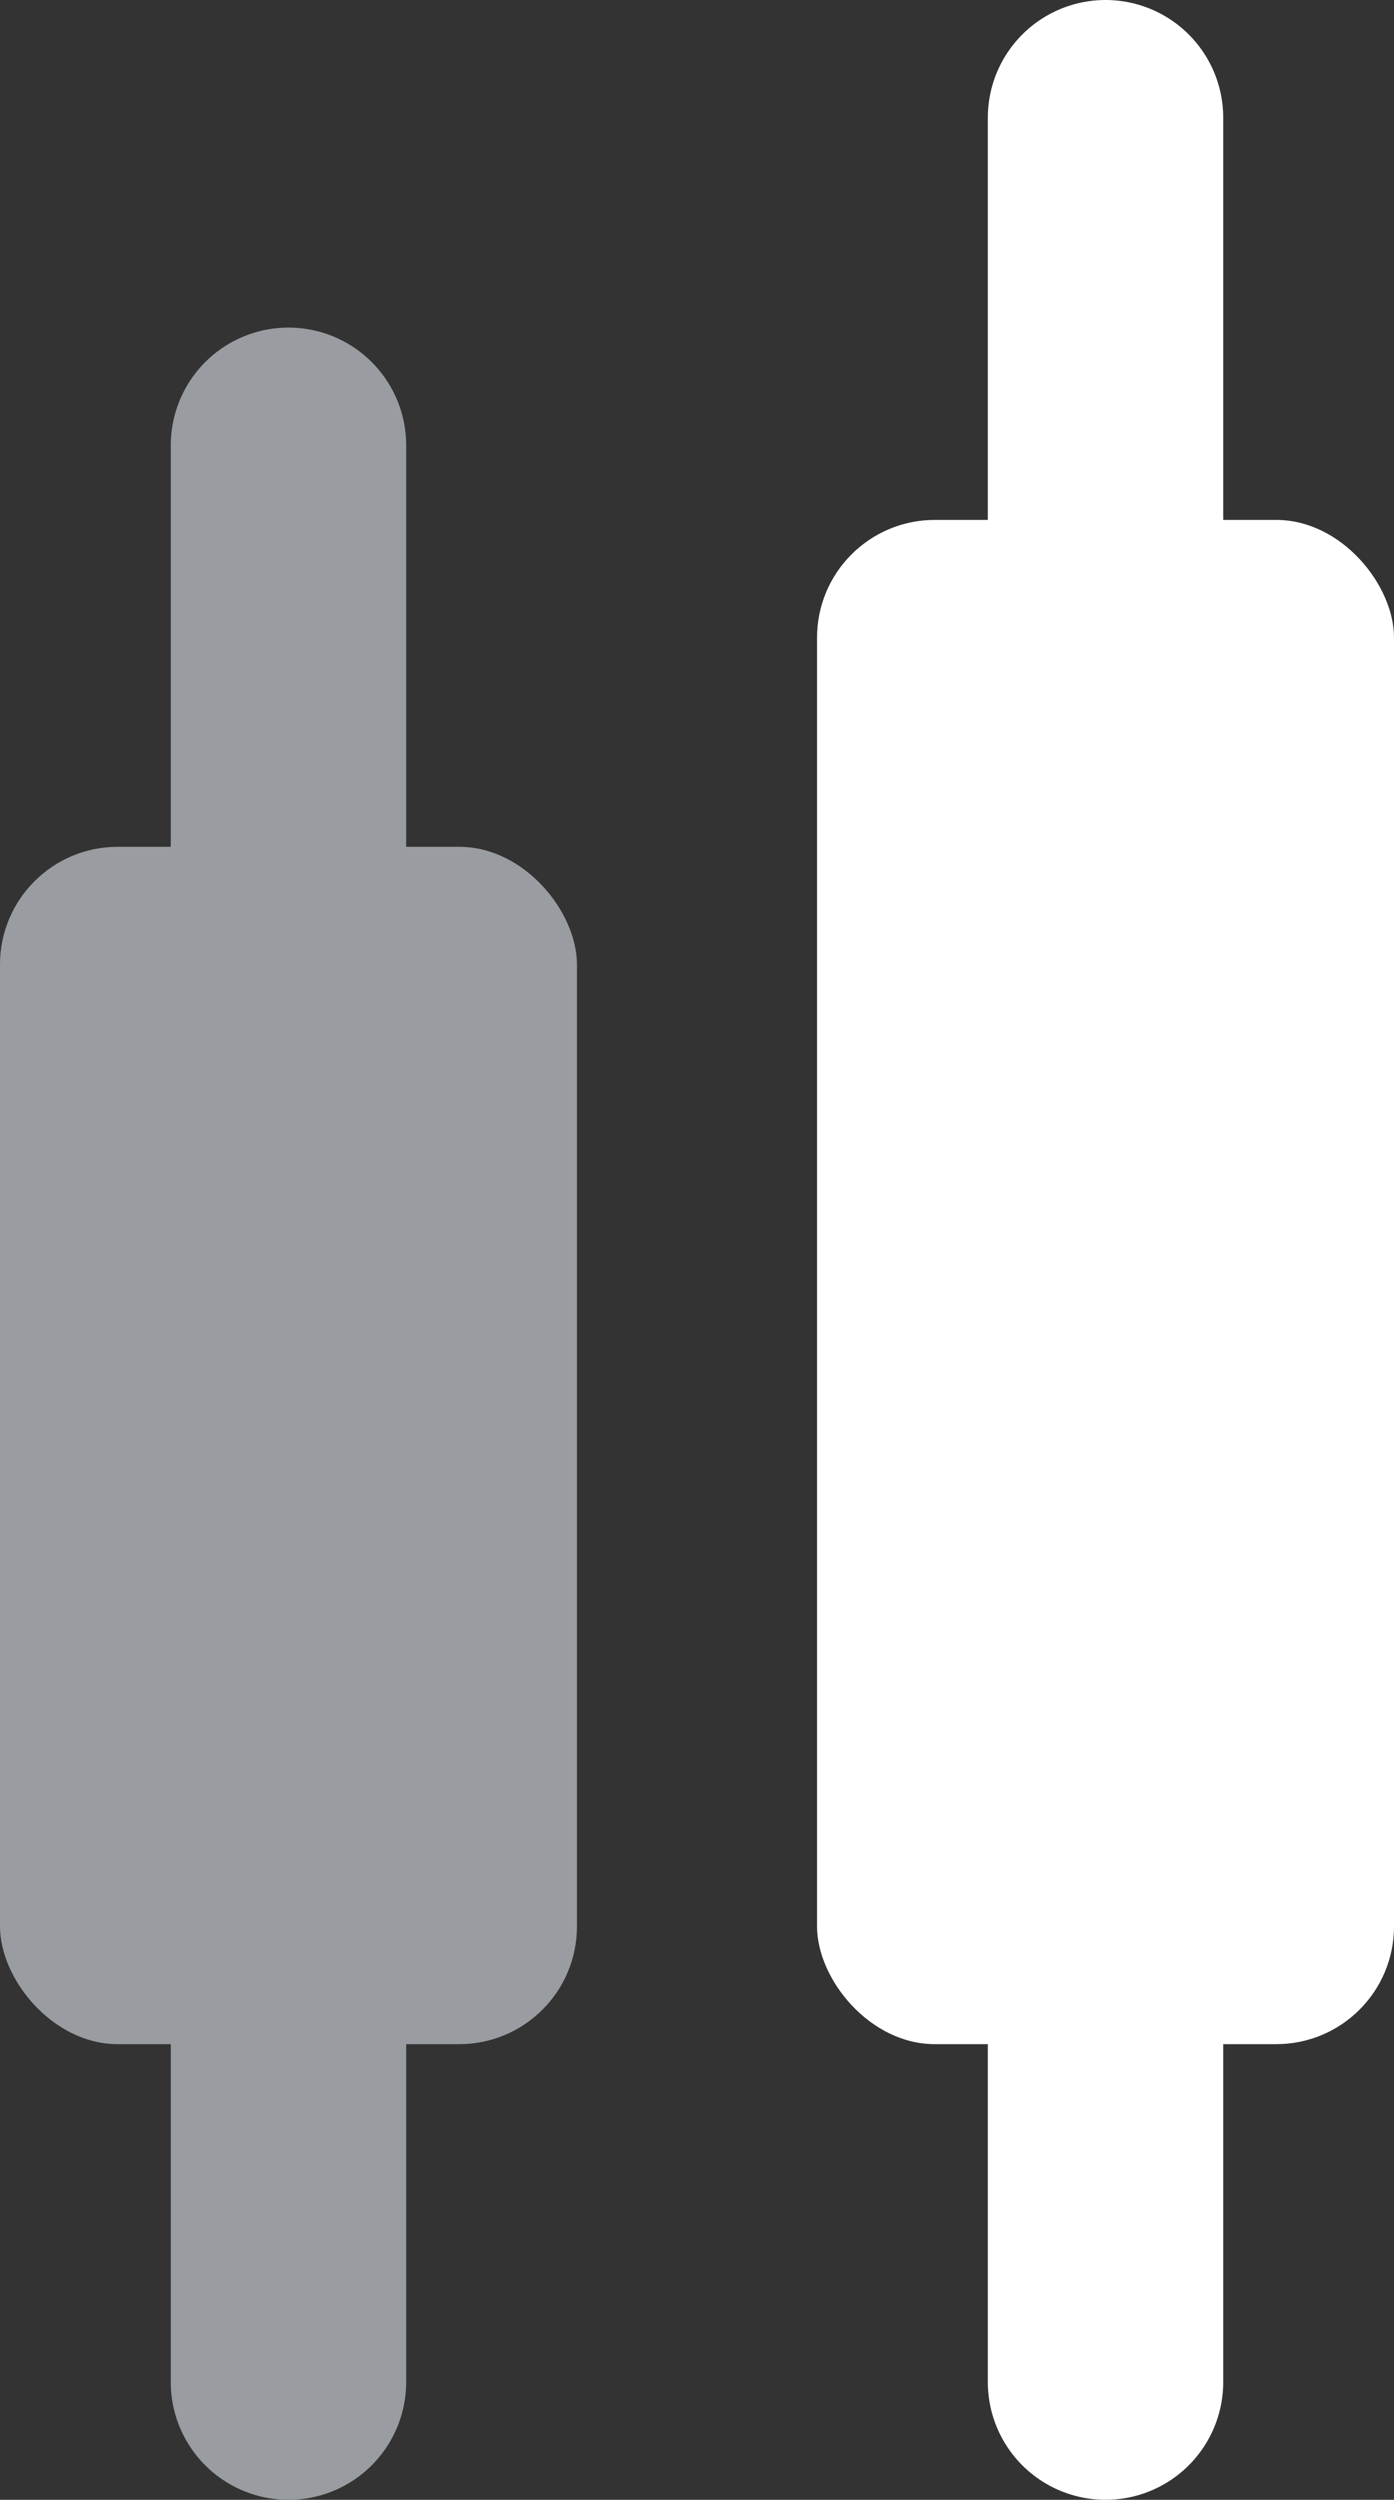 <svg xmlns="http://www.w3.org/2000/svg" width="11.844" height="21.237" viewBox="0 0 11.844 21.237">
    <rect x="0" y="0" width="11.844" height="21.237" fill="#333333" stroke="none"/>
    <g transform="translate(0 1)">
        <path fill="none" stroke="#fff" stroke-linecap="round"  stroke-miterlimit="10" stroke-width="2px"  d="M1.026,1.328V20.565" transform="translate(8.367 -1.328)" />
        <rect fill="#fff" width="4.902" height="12.949" rx="1" transform="translate(6.942 3.417)" />
        <g transform="translate(0 2.783)">
            <path fill="#999da1" stroke="#999da1" stroke-linecap="round"  stroke-miterlimit="10" stroke-width="2px"  d="M1.026,0V16.454" transform="translate(1.425)" />
            <rect fill="#999da1" width="4.902" height="10.172" rx="1" transform="translate(0 3.411)" />
        </g>
    </g>
</svg>